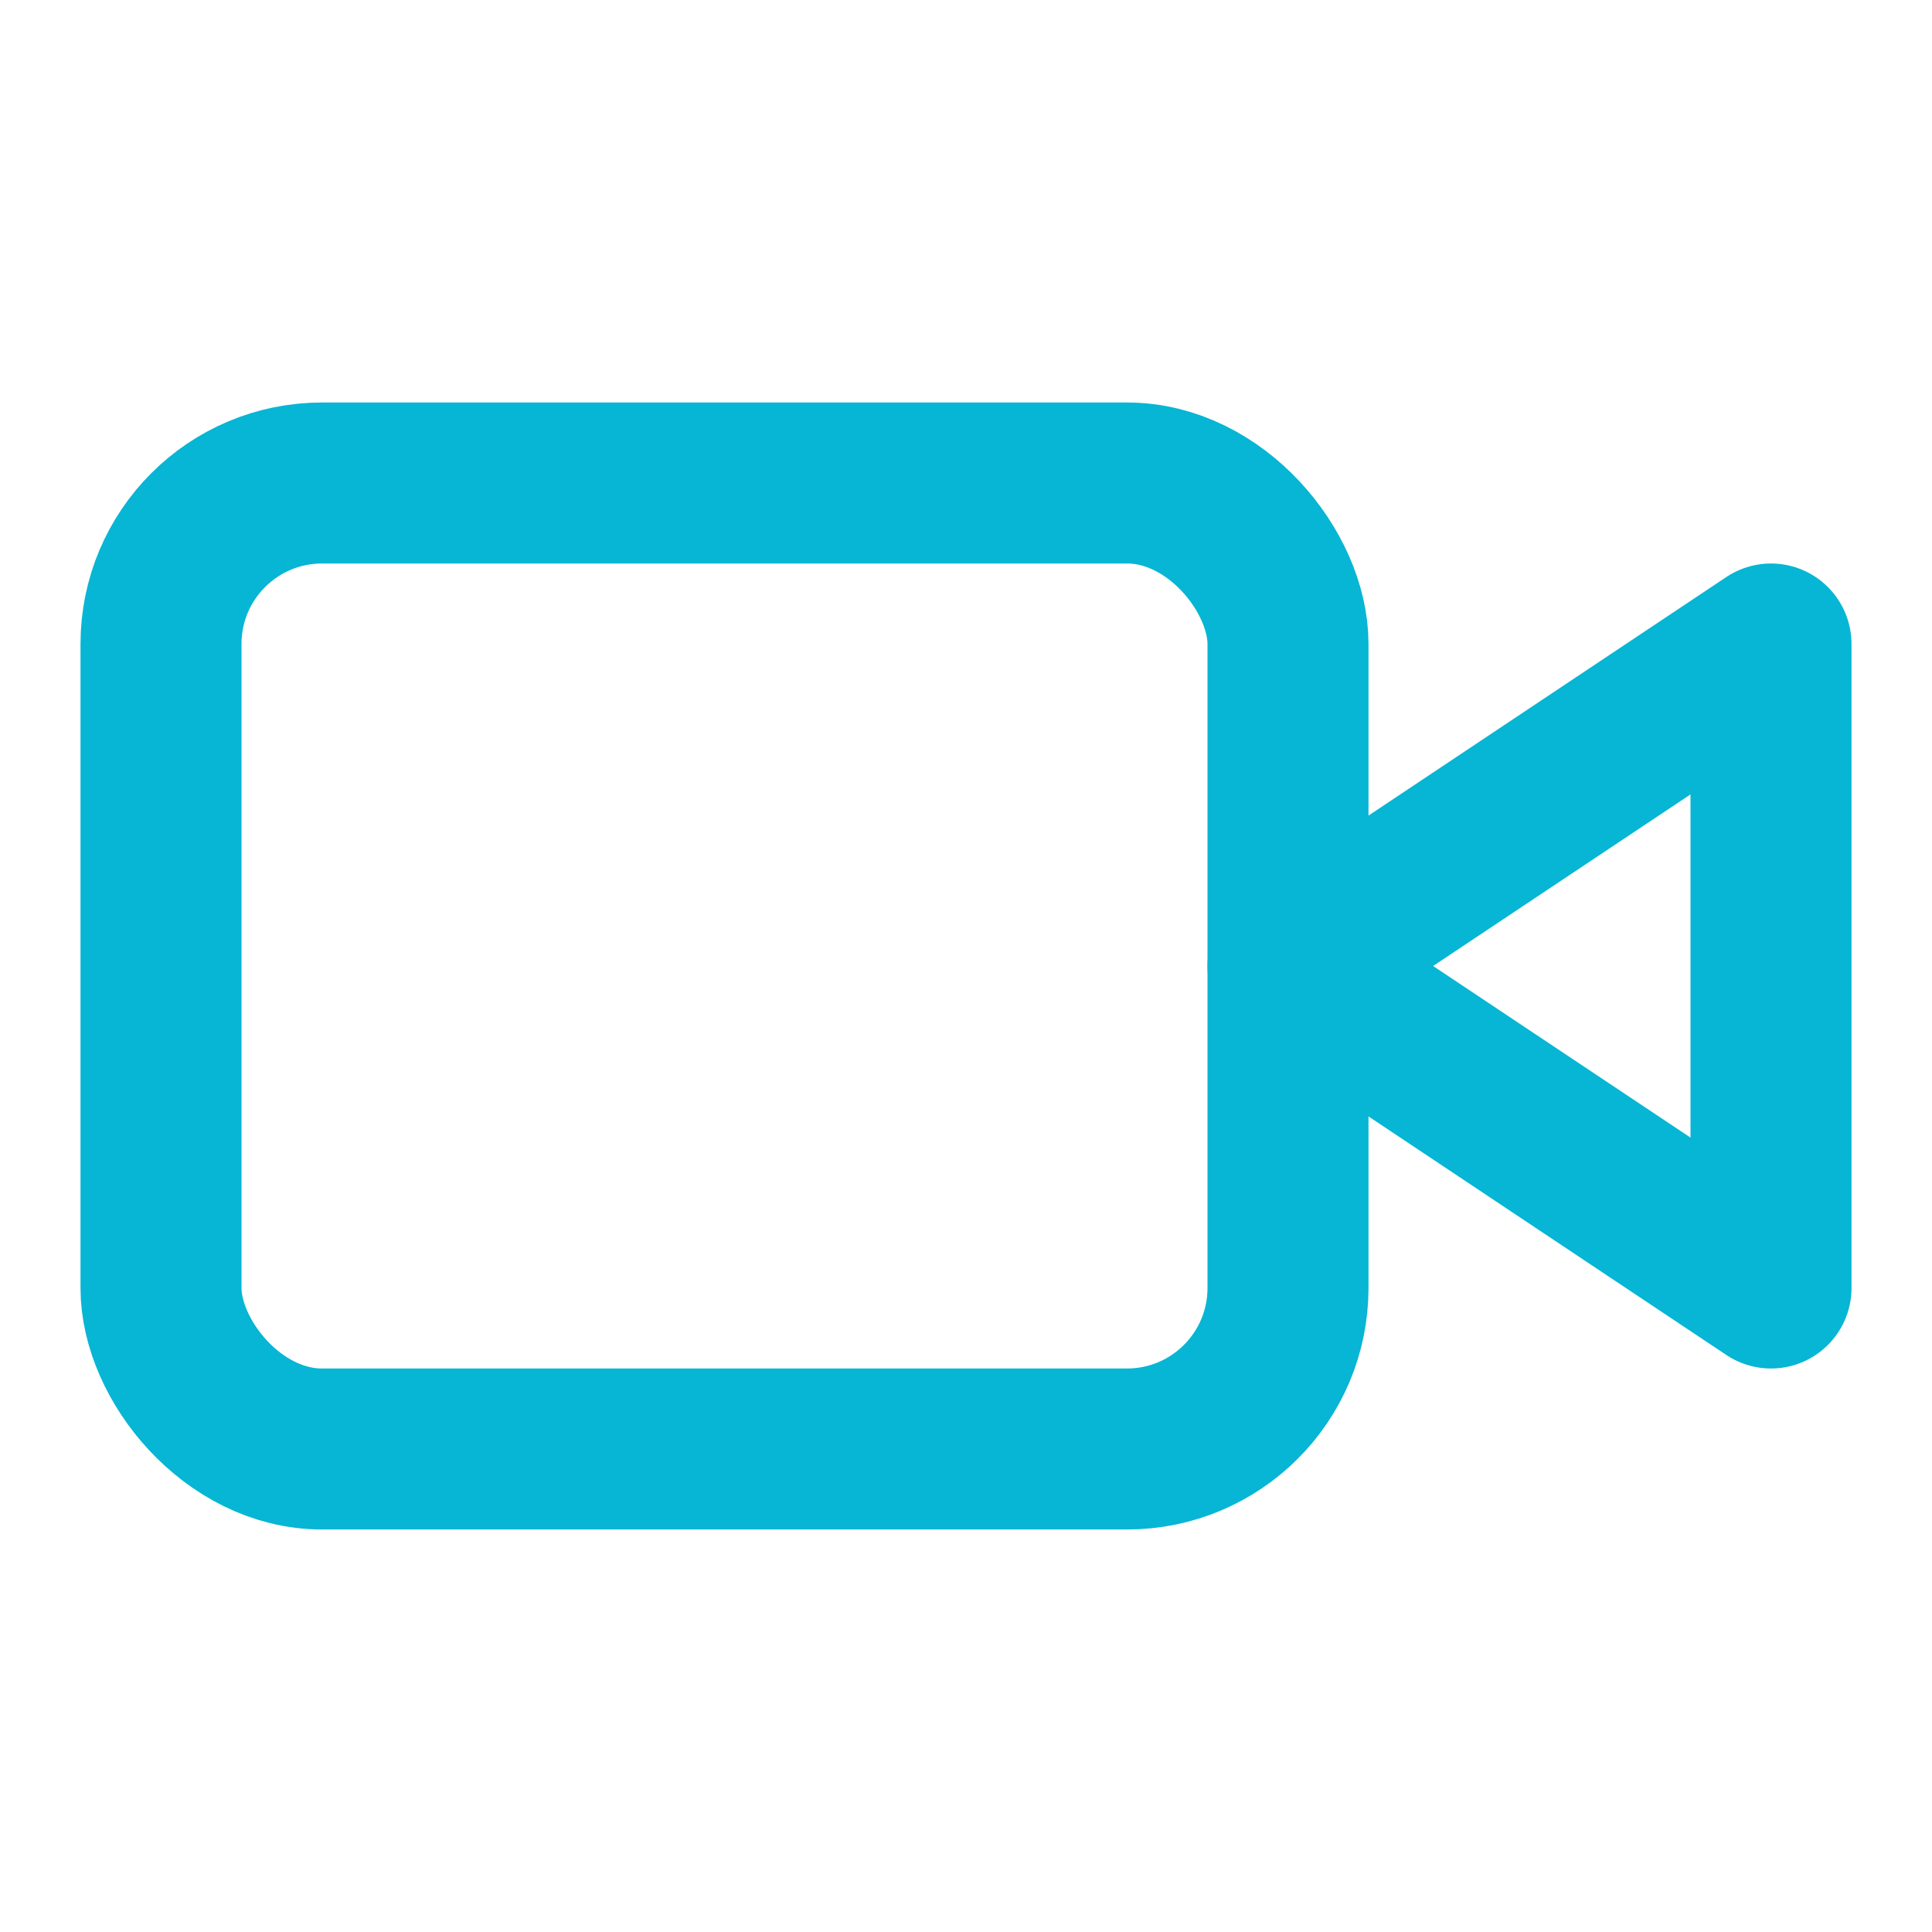 
<svg xmlns="http://www.w3.org/2000/svg" width="24" height="24" viewBox="0 0 24 24" fill="none" stroke="#06b6d4" stroke-width="2" stroke-linecap="round" stroke-linejoin="round">
  <path d="m22 8-6 4 6 4V8Z" />
  <rect x="2" y="6" width="14" height="12" rx="2" ry="2" />
</svg>
